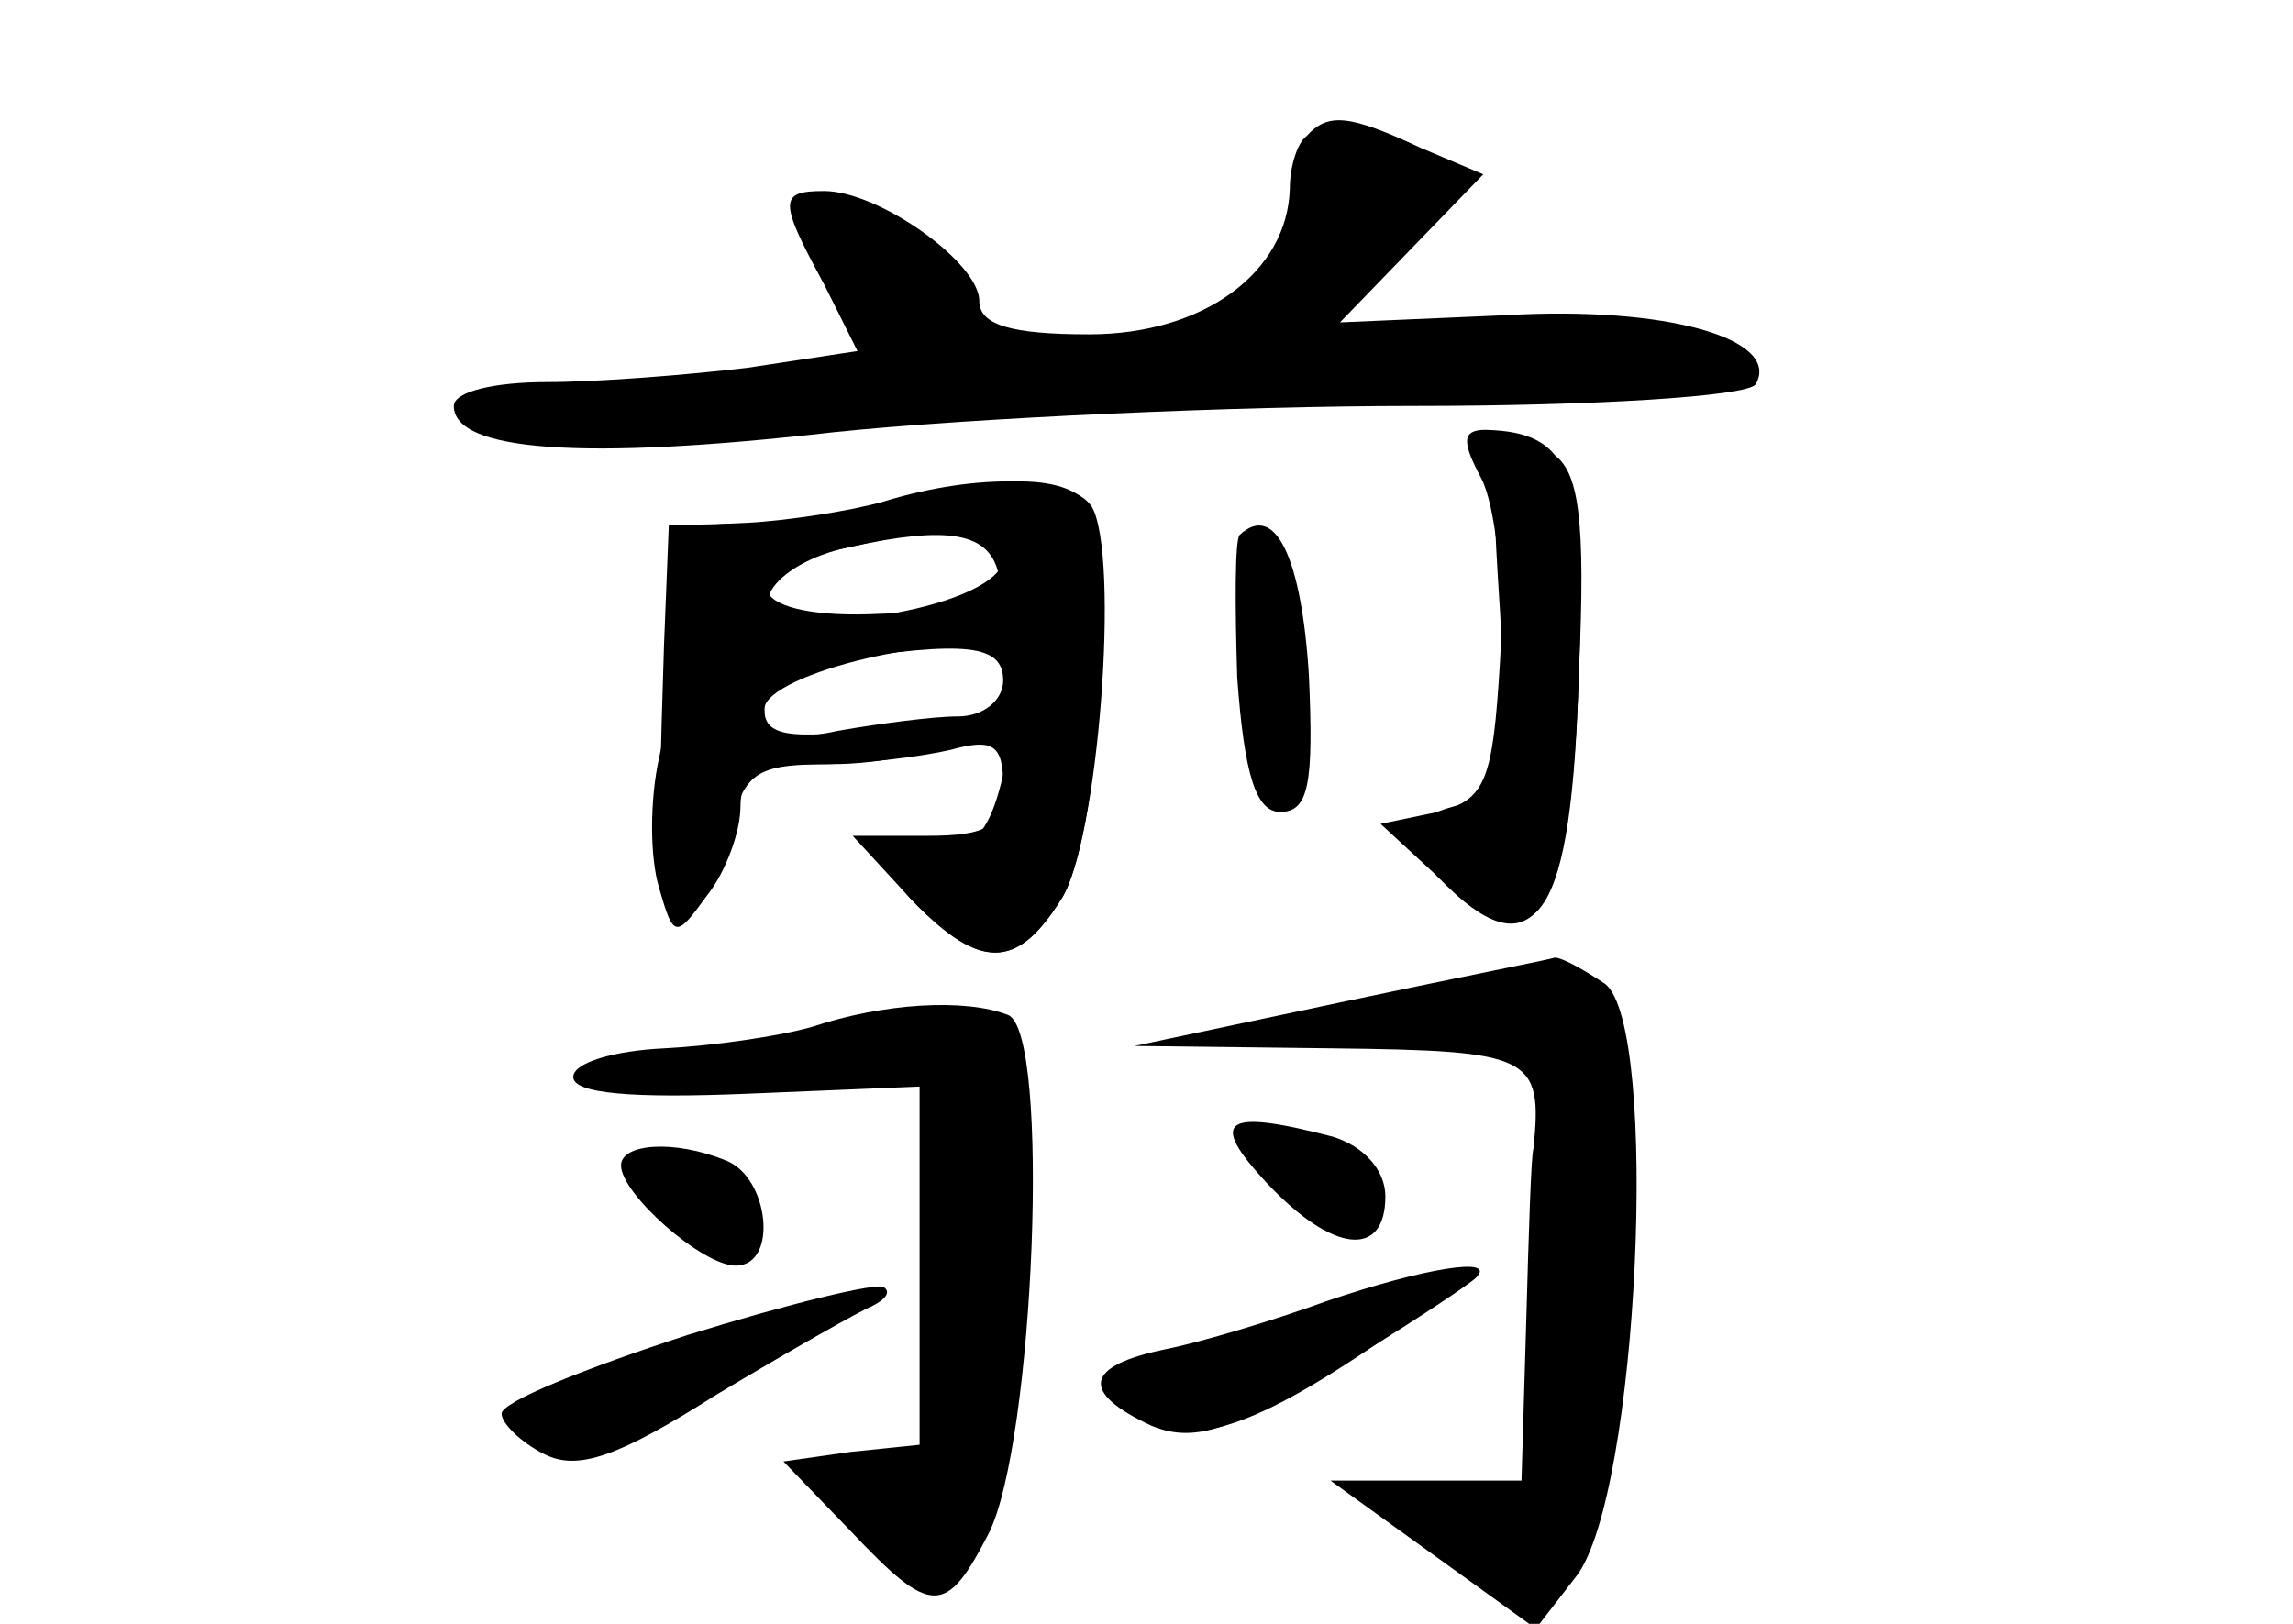 <?xml version="1.0" standalone="no"?>
<!DOCTYPE svg PUBLIC "-//W3C//DTD SVG 20010904//EN"
 "http://www.w3.org/TR/2001/REC-SVG-20010904/DTD/svg10.dtd">
<svg version="1.0" xmlns="http://www.w3.org/2000/svg"
 width="96pt" height="68pt" viewBox="0 0 96 68"
 preserveAspectRatio="xMidYMid meet">
<g transform="translate(0,68) scale(0.1,-0.1)" fill="#000000" stroke="none">
<g id="part-0" class="char-part">
  <path d="M547 623 c-4 -3 -7 -13 -7 -22 -1 -35 -36 -61 -84 -61 -33 0 -46 4
-46 14 0 16 -42 46 -65 46 -19 0 -19 -4 0 -39 l14 -28 -46 -7 c-25 -3 -63 -6
-84 -6 -22 0 -39 -4 -39 -10 0 -19 54 -23 159 -11 58 6 168 11 243 11 76 0
139 4 143 9 11 19 -37 33 -105 29 l-69 -3 30 31 30 31 -26 11 c-30 14 -39 15
-48 5z"/>
  <path d="M628 424 c4 -70 3 -76 -17 -81 -26 -7 -26 -15 -1 -38 34 -30 48 -4
51 93 3 65 0 85 -11 92 -26 16 -27 12 -22 -66z"/>
  <path d="M380 470 c-14 -4 -42 -8 -62 -9 l-38 -1 -2 -50 c-3 -96 -3 -103 9
-107 6 -2 14 10 18 26 6 28 11 31 43 31 20 0 44 5 52 11 11 8 2 9 -32 4 -38
-5 -48 -3 -48 8 0 15 81 34 98 23 12 -7 2 -76 -12 -77 -6 -1 -17 -1 -23 0 -19
3 -16 -13 5 -32 25 -23 39 -21 56 6 16 23 24 145 12 165 -8 13 -38 14 -76 2z
m38 -30 c2 -11 -10 -16 -49 -17 -56 -3 -66 17 -13 28 41 9 58 6 62 -11z"/>
  <path d="M519 456 c-2 -2 -2 -29 -1 -60 3 -41 8 -56 18 -56 12 0 14 12 12 57
-3 49 -14 73 -29 59z"/>
  <path d="M560 260 l-85 -18 83 -1 c83 -1 88 -3 84 -42 -1 -3 -2 -36 -3 -72
l-2 -67 -40 0 -40 0 43 -31 43 -31 17 22 c26 34 35 230 12 248 -9 6 -18 11
-21 11 -3 -1 -44 -9 -91 -19z"/>
  <path d="M340 250 c-14 -4 -42 -8 -62 -9 -21 -1 -38 -6 -38 -12 0 -7 25 -9 73
-7 l72 3 0 -75 0 -75 -29 -3 -28 -4 28 -29 c34 -36 40 -36 58 -1 19 38 26 210
8 217 -18 7 -52 5 -82 -5z"/>
  <path d="M530 185 c28 -30 50 -32 50 -6 0 11 -9 21 -22 25 -46 12 -52 7 -28
-19z"/>
  <path d="M260 192 c0 -12 34 -42 48 -42 18 0 14 37 -4 44 -22 9 -44 7 -44 -2z"/>
  <path d="M288 121 c-43 -14 -78 -28 -78 -33 0 -4 8 -12 18 -17 14 -7 31 -1 72
25 30 18 60 35 65 37 6 3 8 6 5 8 -3 2 -40 -7 -82 -20z"/>
  <path d="M555 135 c-22 -8 -52 -17 -67 -20 -34 -7 -36 -18 -6 -32 17 -7 32 -3
76 23 30 18 57 36 60 39 9 9 -22 4 -63 -10z"/>
</g>
<g id="part-1" class="char-part">
  <path d="M550 608 c0 -7 -10 -26 -23 -41 -17 -22 -34 -30 -70 -34 -37 -4 -47
-3 -47 9 0 19 -28 44 -57 51 -28 6 -28 3 -3 -33 11 -15 17 -30 13 -34 -3 -3
-42 -6 -85 -6 -43 0 -78 -4 -78 -9 0 -17 56 -22 121 -12 35 6 134 11 219 12
85 0 164 4 175 8 19 8 19 8 -4 21 -17 8 -46 10 -95 6 l-71 -6 35 30 c29 25 32
32 20 40 -21 14 -50 12 -50 -2z"/>
</g>
<g id="part-2" class="char-part">
  <path d="M370 470 c-14 -4 -40 -8 -58 -9 -30 -1 -32 -3 -31 -33 1 -18 -1 -48
-5 -65 -4 -18 -4 -42 0 -55 6 -21 7 -21 20 -3 8 10 14 27 14 37 0 14 8 18 33
18 17 0 42 3 55 6 18 5 22 2 22 -15 0 -17 -6 -21 -32 -21 l-31 0 23 -25 c29
-31 45 -32 64 -2 16 24 25 145 13 165 -9 13 -48 14 -87 2z m50 -24 c0 -13 -41
-26 -82 -26 -30 0 -16 24 18 31 49 11 64 10 64 -5z m0 -51 c0 -8 -8 -15 -19
-15 -10 0 -33 -3 -50 -6 -24 -5 -31 -3 -31 9 0 9 11 17 28 20 57 9 72 7 72 -8z"/>
</g>
<g id="part-3" class="char-part">
  <path d="M620 480 c6 -11 10 -46 8 -77 -3 -50 -6 -58 -26 -63 l-24 -5 26 -24
c40 -37 54 -16 57 87 3 84 -3 101 -39 102 -10 0 -10 -5 -2 -20z"/>
</g>
<g id="part-4" class="char-part">
  <path d="M532 126 c-57 -17 -70 -24 -60 -34 20 -20 46 -14 101 23 59 40 58 41
-41 11z"/>
</g>
</g>
</svg>